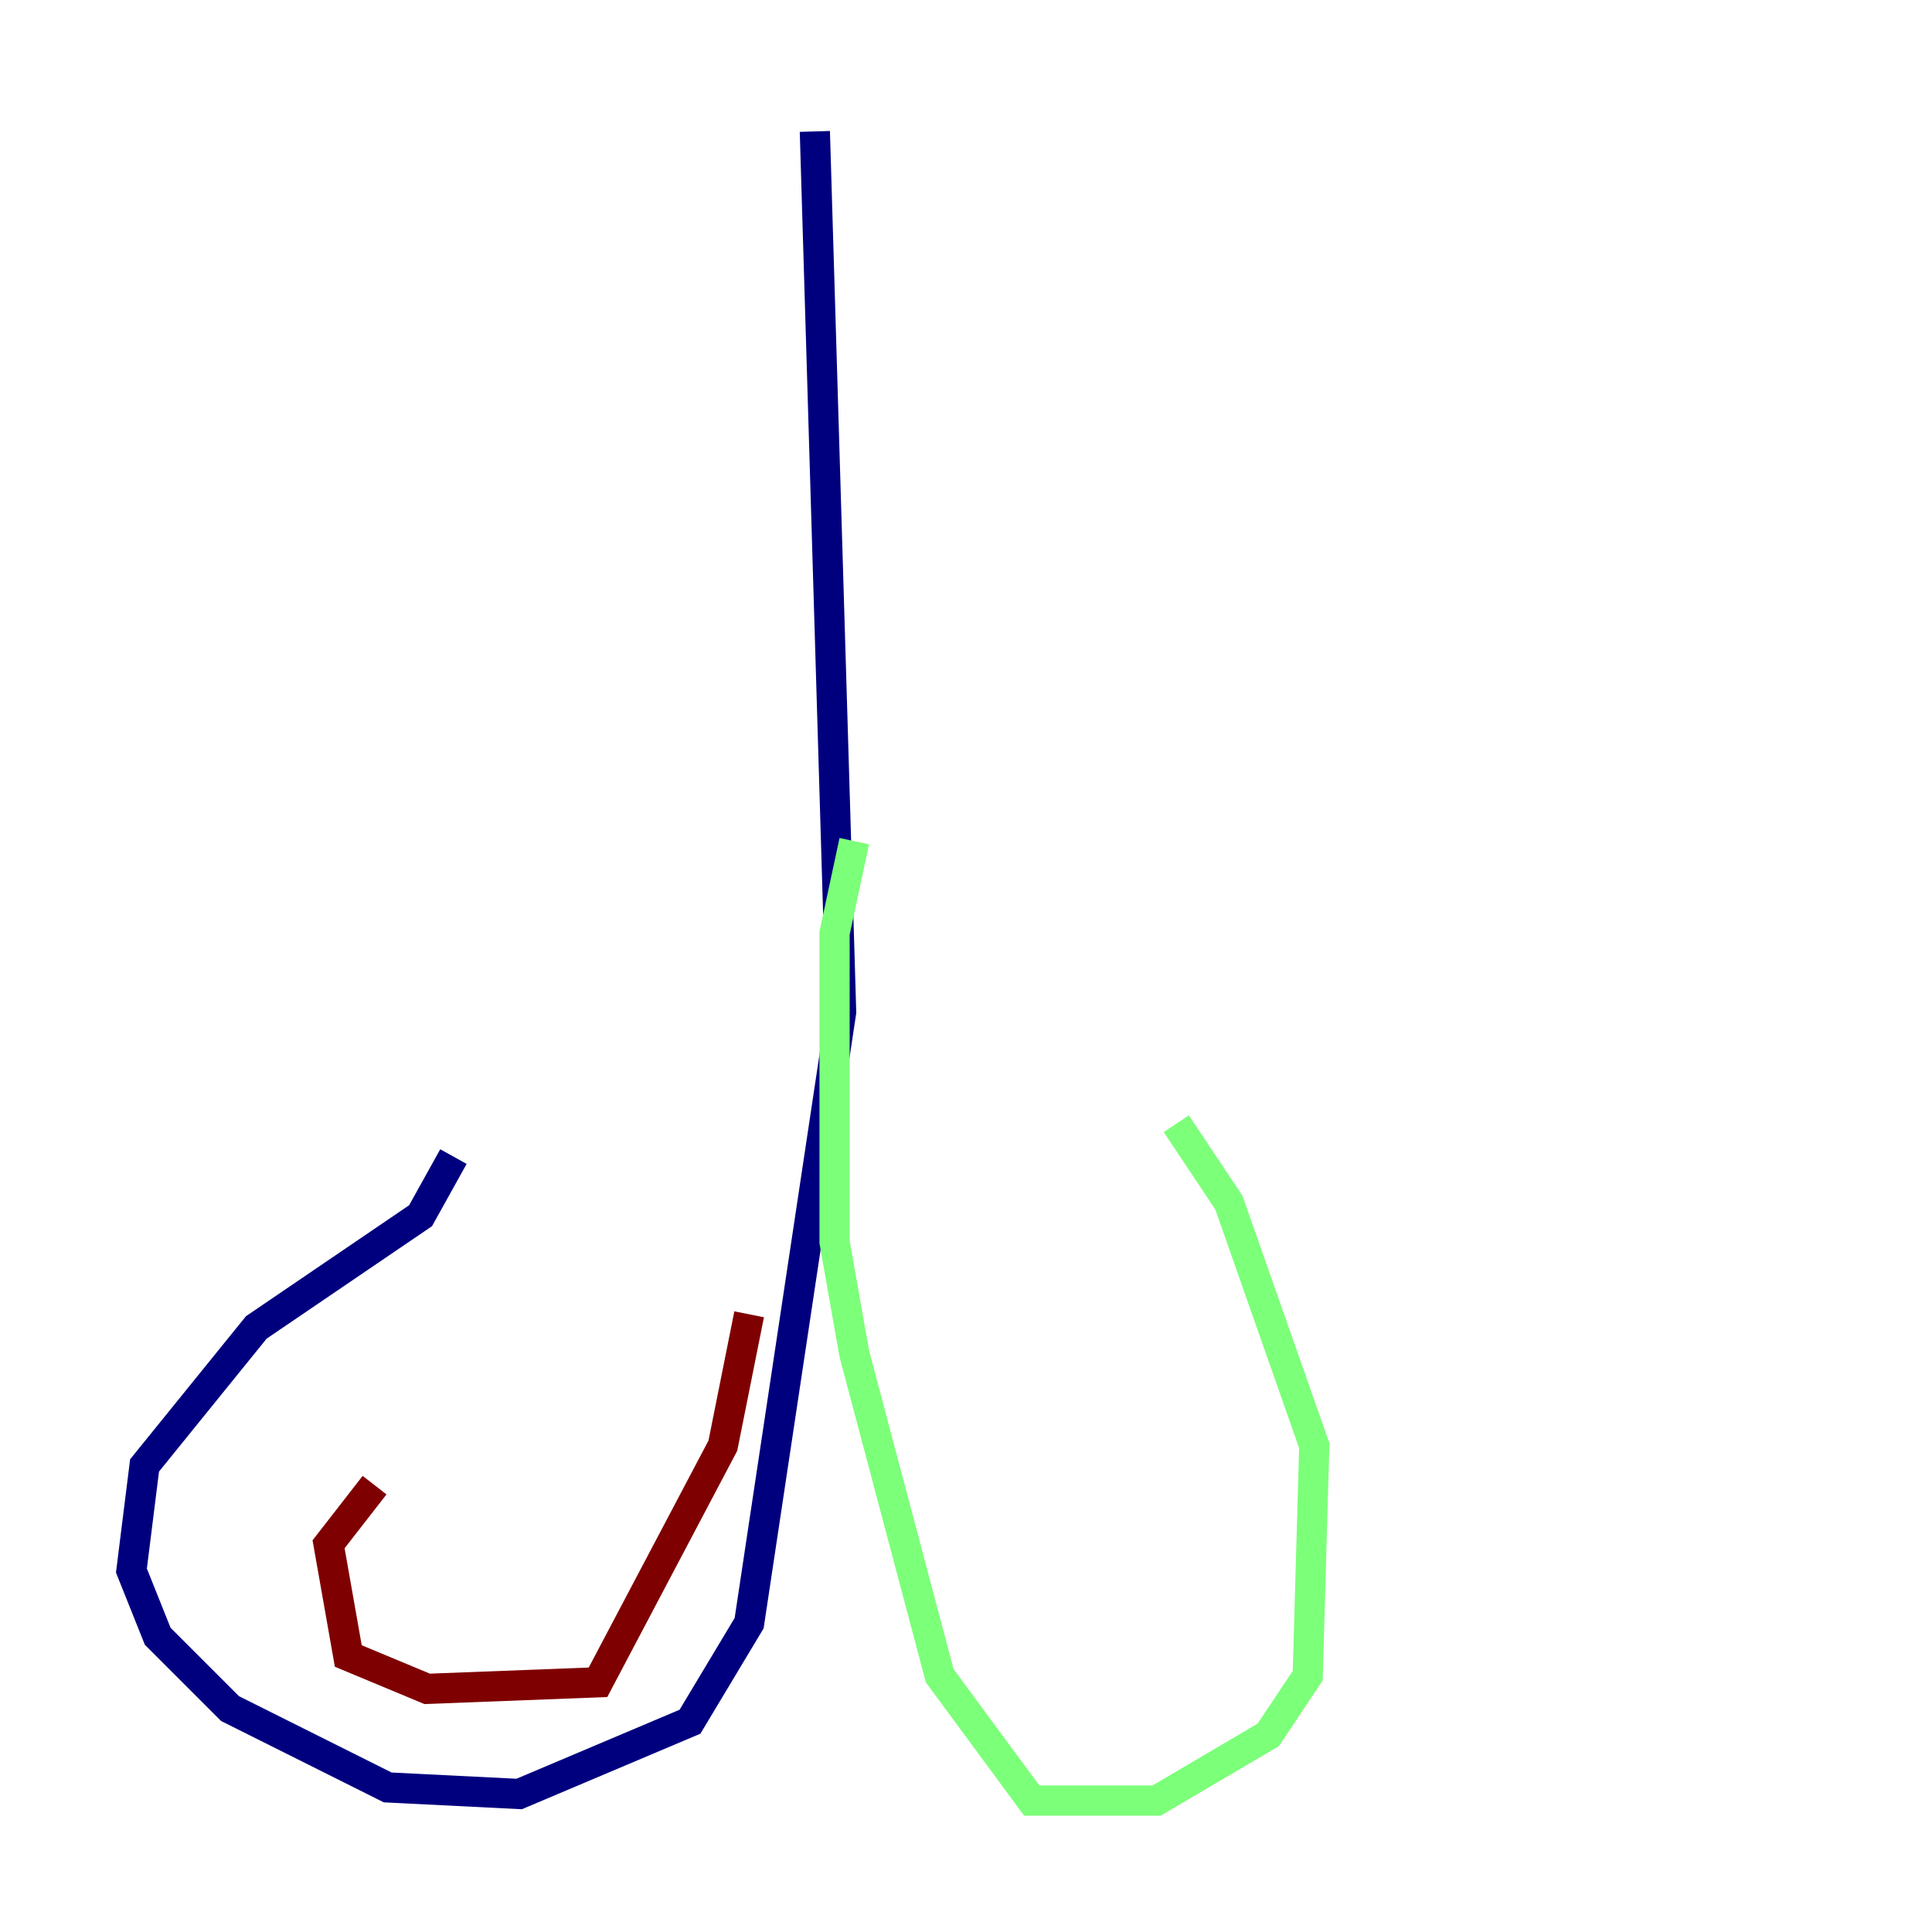 <?xml version="1.0" encoding="utf-8" ?>
<svg baseProfile="tiny" height="128" version="1.2" viewBox="0,0,128,128" width="128" xmlns="http://www.w3.org/2000/svg" xmlns:ev="http://www.w3.org/2001/xml-events" xmlns:xlink="http://www.w3.org/1999/xlink"><defs /><polyline fill="none" points="53.986,8.707 55.728,67.048 49.633,107.537 45.714,114.068 34.395,118.857 25.687,118.422 15.238,113.197 10.449,108.408 8.707,104.054 9.578,97.088 16.98,87.946 27.864,80.544 30.041,76.626" stroke="#00007f" stroke-width="2" /><polyline fill="none" points="56.599,55.728 55.292,61.823 55.292,82.286 56.599,89.687 62.258,111.02 68.354,119.293 76.626,119.293 84.027,114.939 86.639,111.02 87.075,95.782 81.415,79.674 77.932,74.449" stroke="#7cff79" stroke-width="2" /><polyline fill="none" points="49.633,87.075 47.891,95.782 39.619,111.456 28.299,111.891 23.075,109.714 21.769,102.313 24.816,98.395" stroke="#7f0000" stroke-width="2" /></svg>